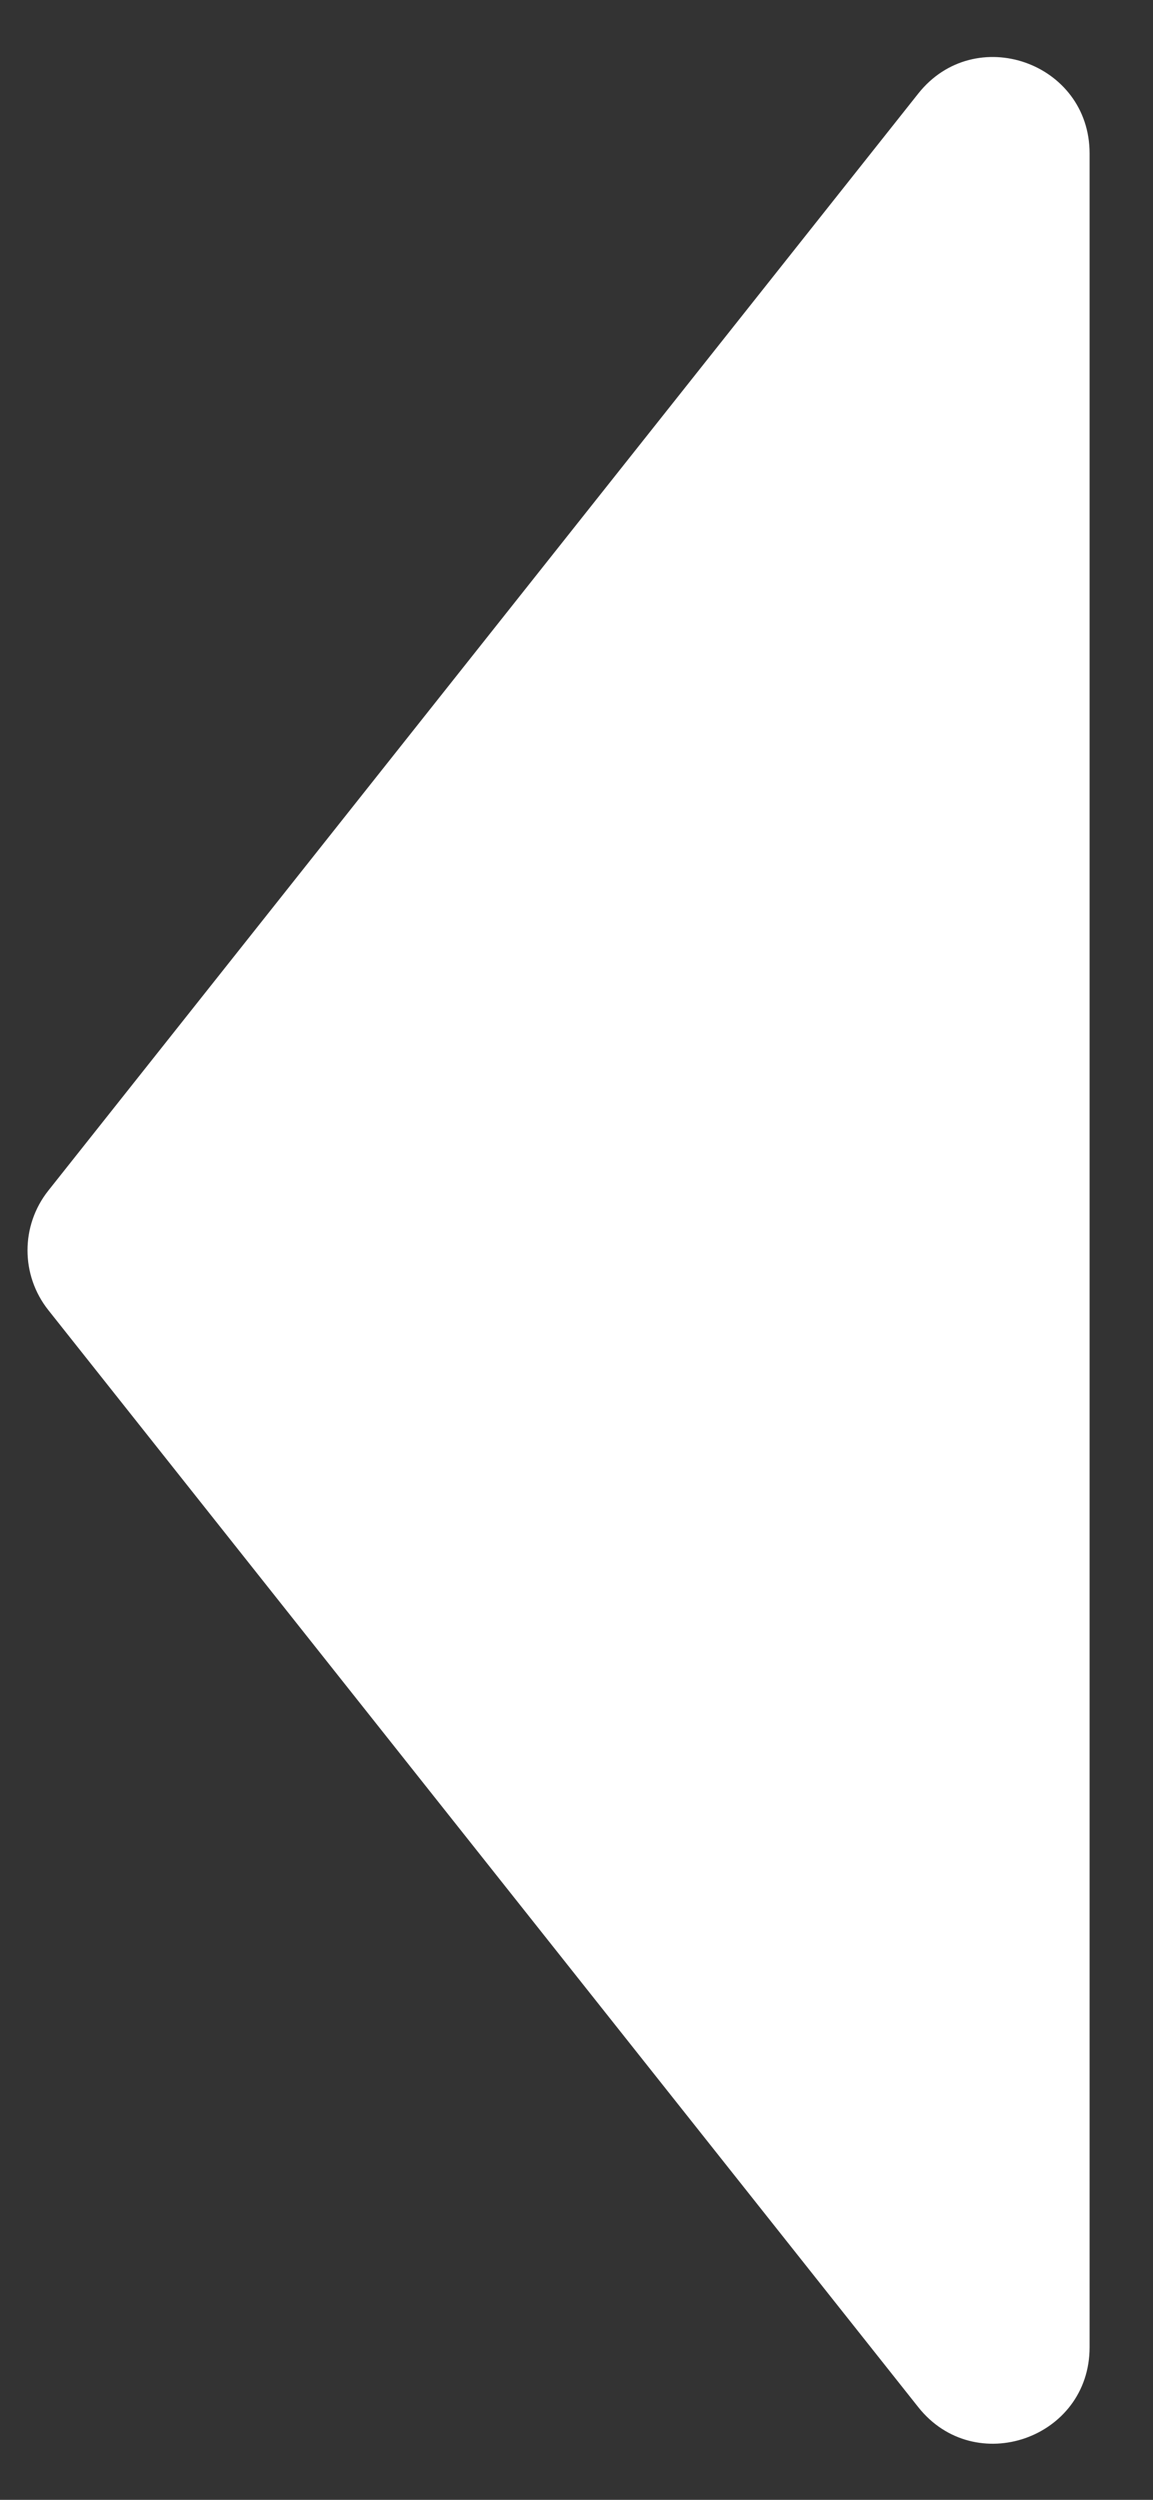 <svg width="12" height="26" viewBox="0 0 12 26" fill="none" xmlns="http://www.w3.org/2000/svg">
<rect x="0" y="0" width="12" height="26" fill="#333333" stroke="none"/>
<path d="M0.503 13.626C0.214 13.262 0.214 12.747 0.503 12.383L9.557 0.973C10.146 0.231 11.34 0.648 11.34 1.595L11.34 24.414C11.34 25.362 10.146 25.778 9.557 25.036L0.503 13.626Z" fill="white"/>
</svg>
